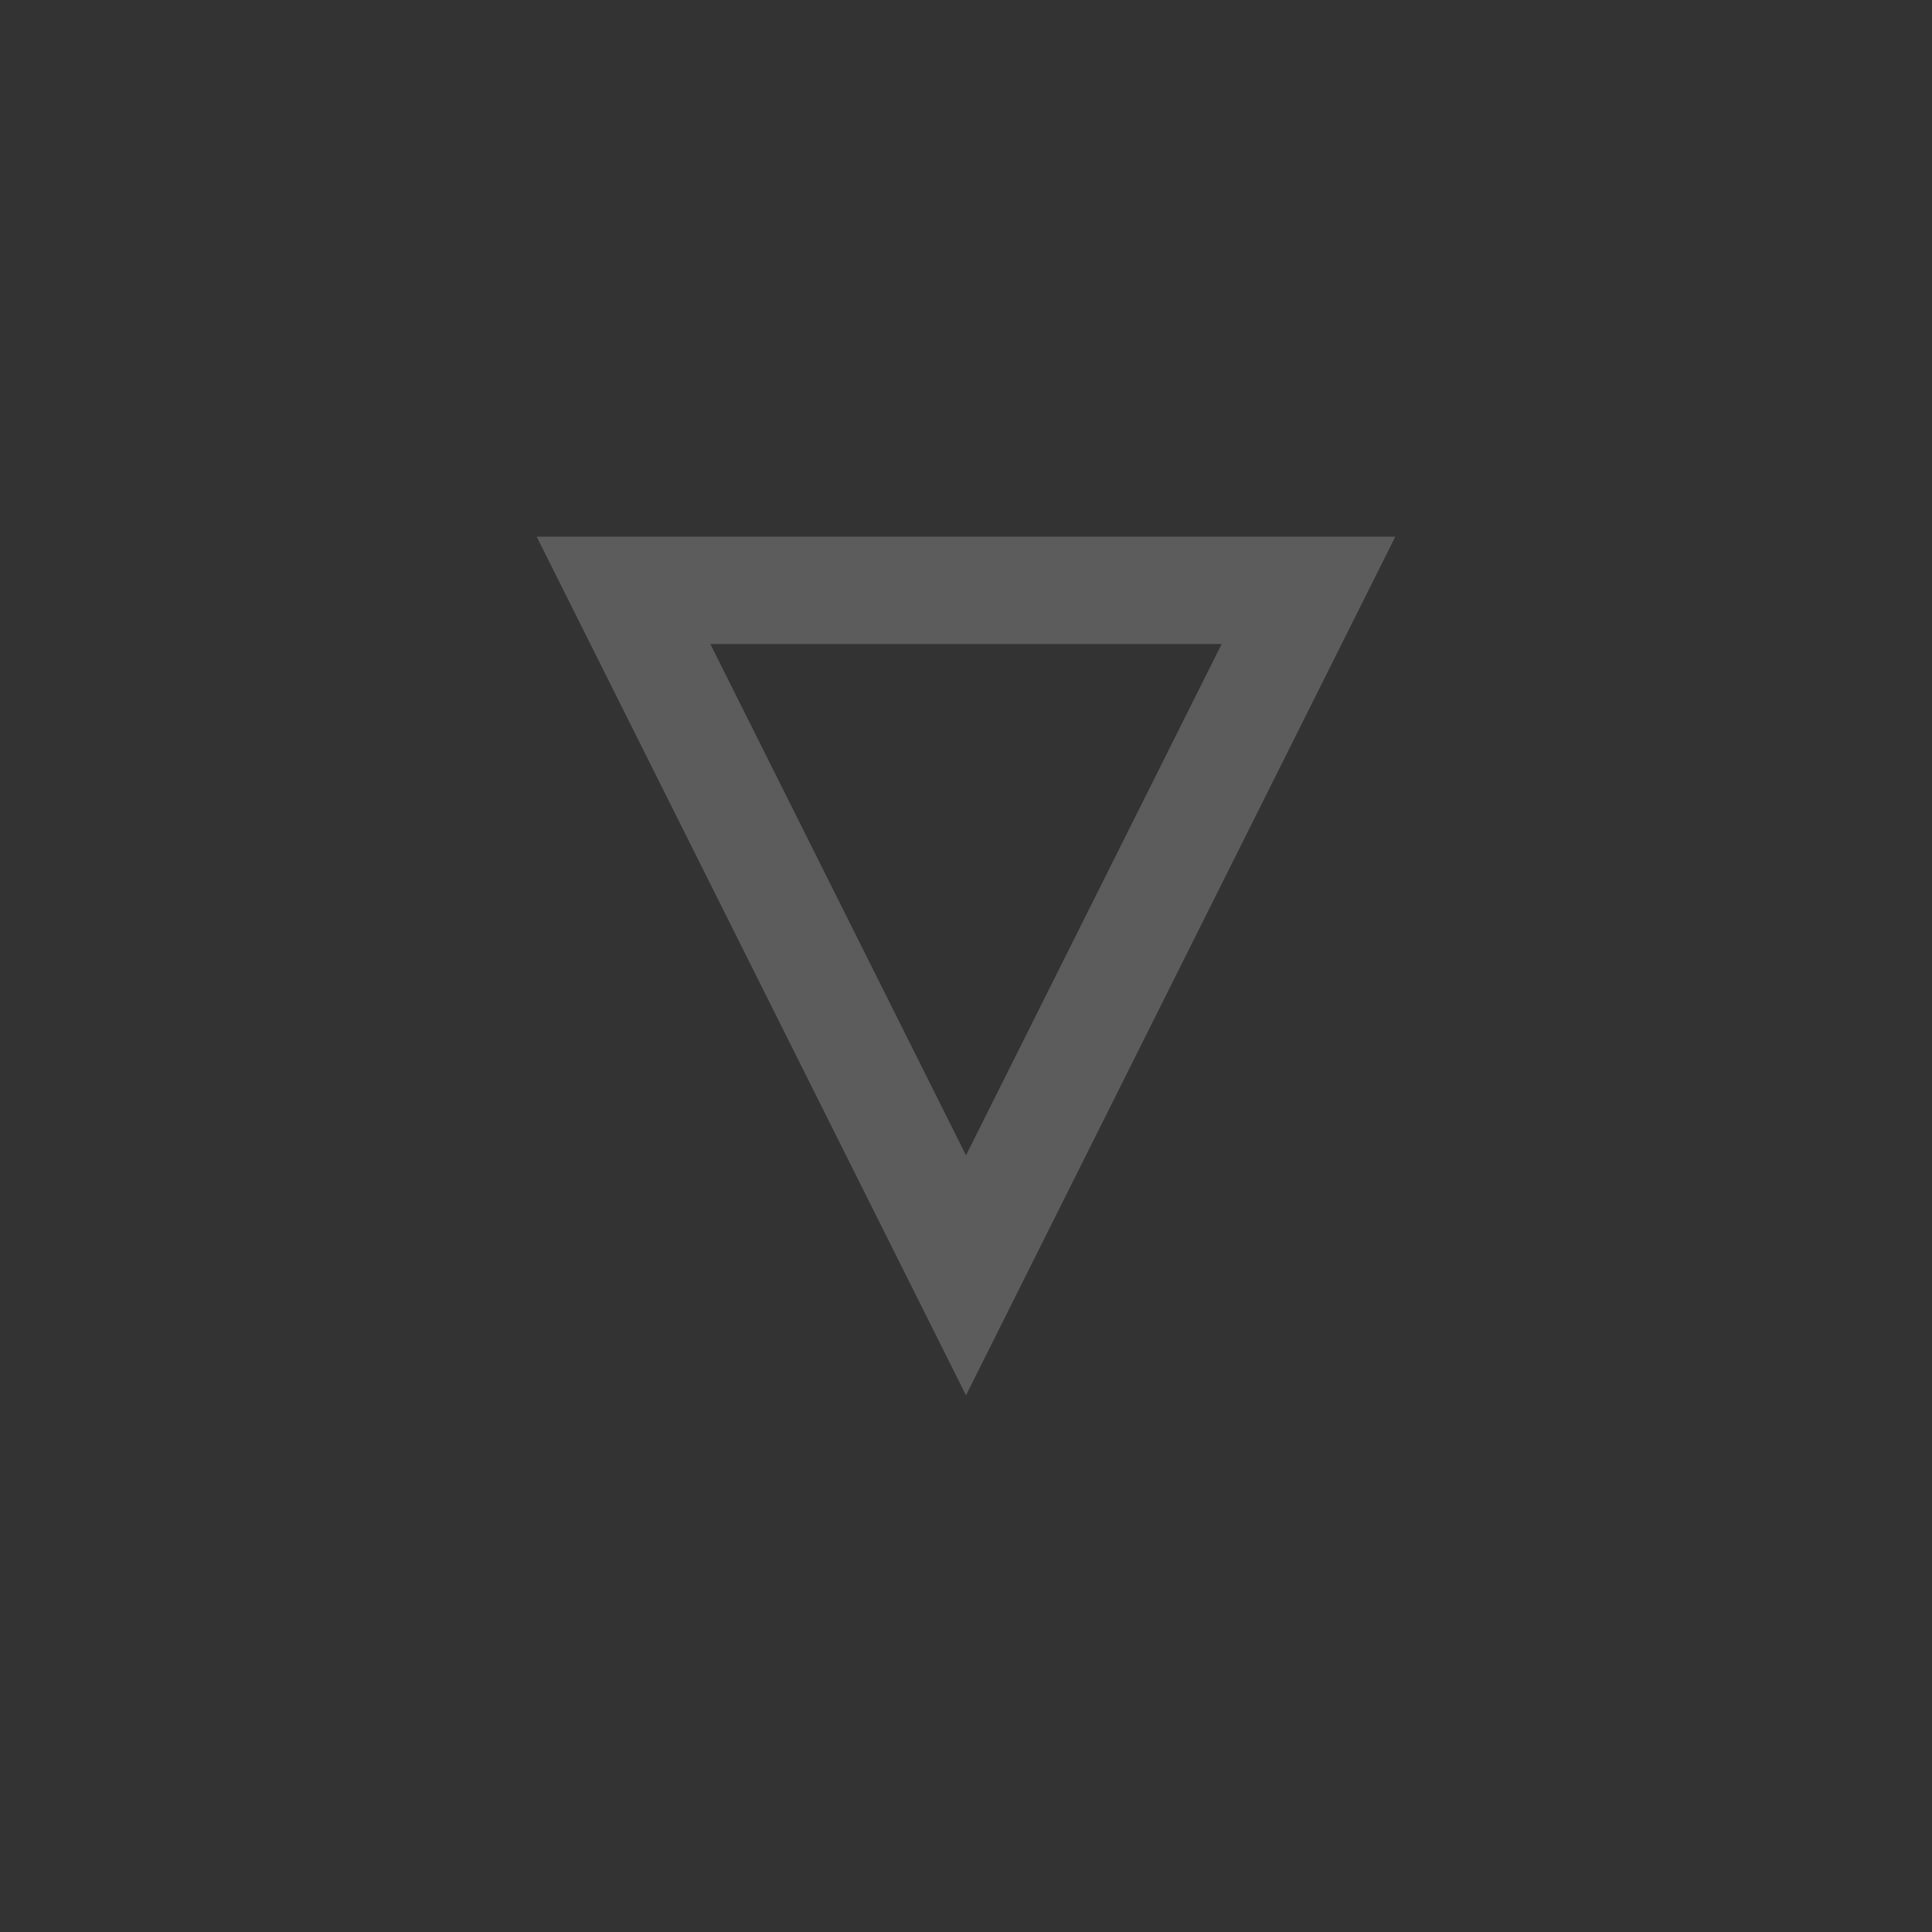 <svg width="18" height="18" viewBox="0 0 18 18" fill="none" xmlns="http://www.w3.org/2000/svg">
<rect x="0" y="0" width="18" height="18" fill="#333333" stroke="none"/>
<path d="M12.191 5.5L9 11.882L5.809 5.5L12.191 5.5Z" stroke="white" stroke-opacity="0.2"/>
</svg>
